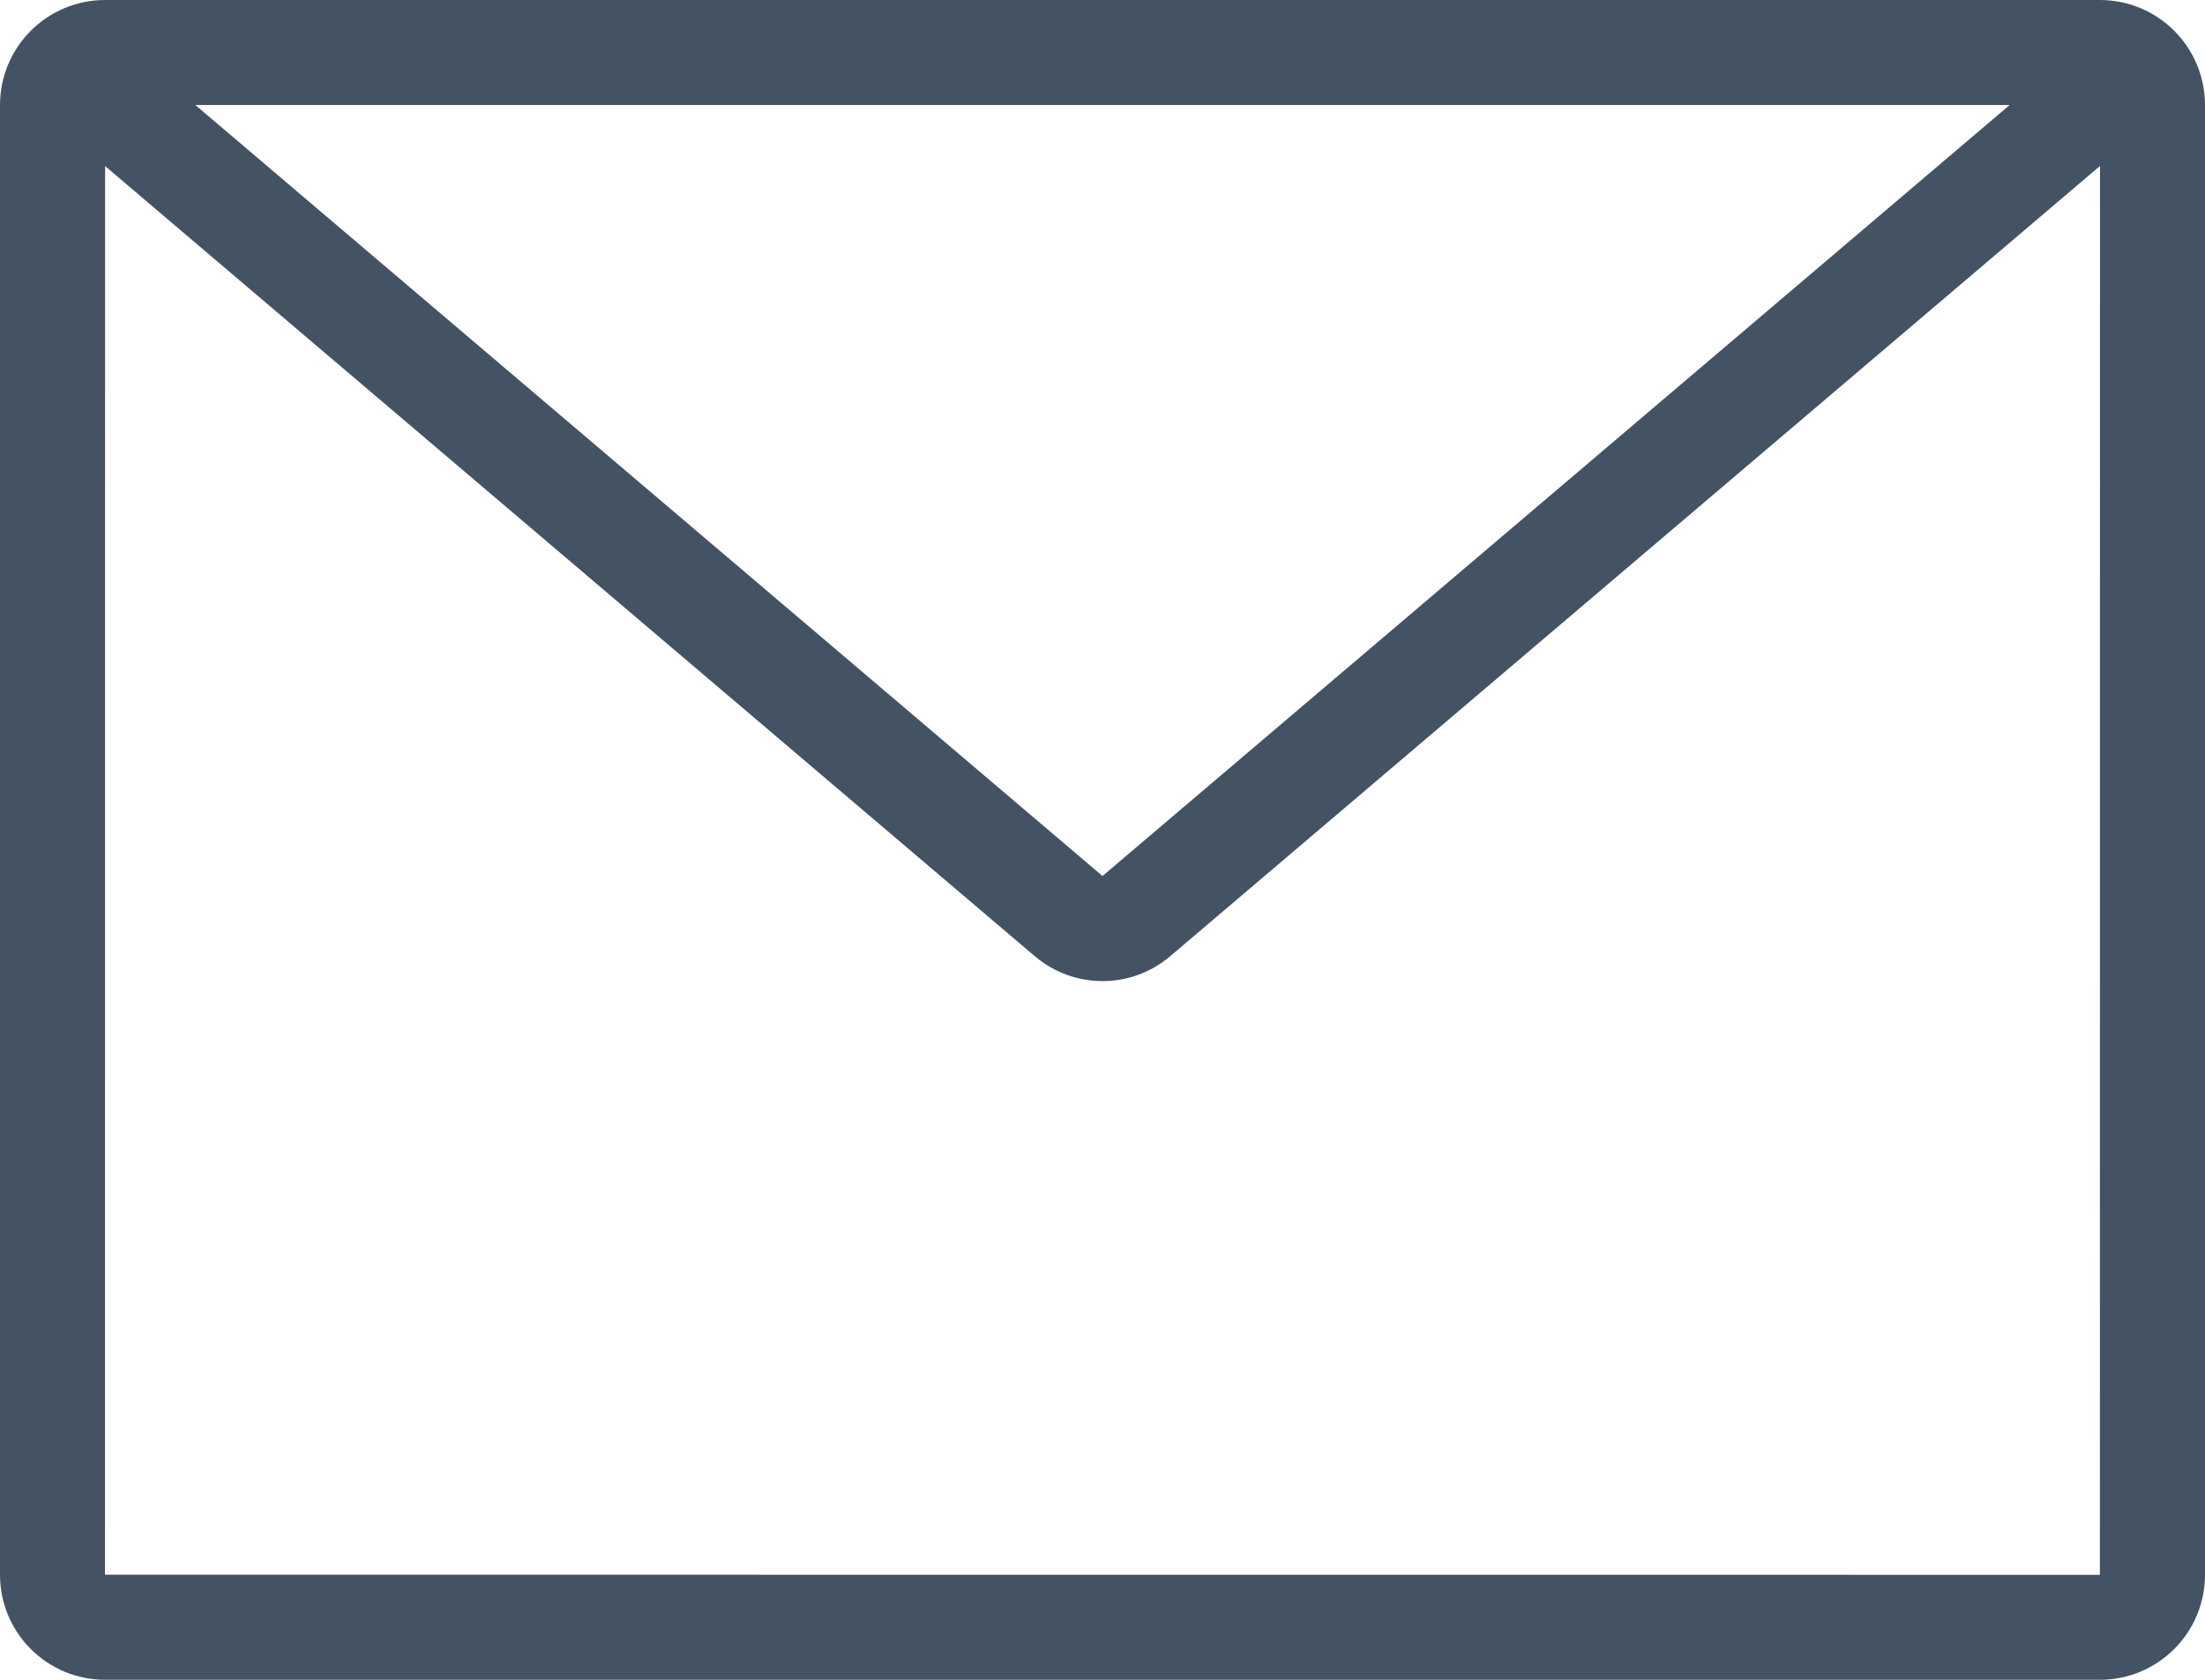 <?xml version="1.0" encoding="UTF-8"?>
<svg width="21px" height="16px" viewBox="0 0 21 16" version="1.1" xmlns="http://www.w3.org/2000/svg" xmlns:xlink="http://www.w3.org/1999/xlink">
    <!-- Generator: Sketch 56 (81588) - https://sketch.com -->
    <title>Fill 1</title>
    <desc>Created with Sketch.</desc>
    <g id="Symbols" stroke="none" stroke-width="1" fill="none" fill-rule="evenodd">
        <g id="medium/email" transform="translate(-14, -16)" fill="#435363" fill-rule="nonzero">
            <path d="M15,30.999 L15.001,17.582 L23.853,25.106 C24.041,25.266 24.27,25.345 24.5,25.345 C24.73,25.345 24.959,25.266 25.147,25.106 L34,17.581 L33.999,31 L15,30.999 Z M33.14,17 L24.5,24.344 L15.86,17 L33.14,17 Z M33.999,16 L15.001,16 C14.448,16 14,16.448 14,17.001 L14,30.999 C14,31.552 14.448,32 15.001,32 L33.999,32 C34.552,32 35,31.552 35,30.999 L35,17.001 C35,16.448 34.552,16 33.999,16 L33.999,16 Z" id="Fill-1"></path>
        </g>
    </g>
</svg>